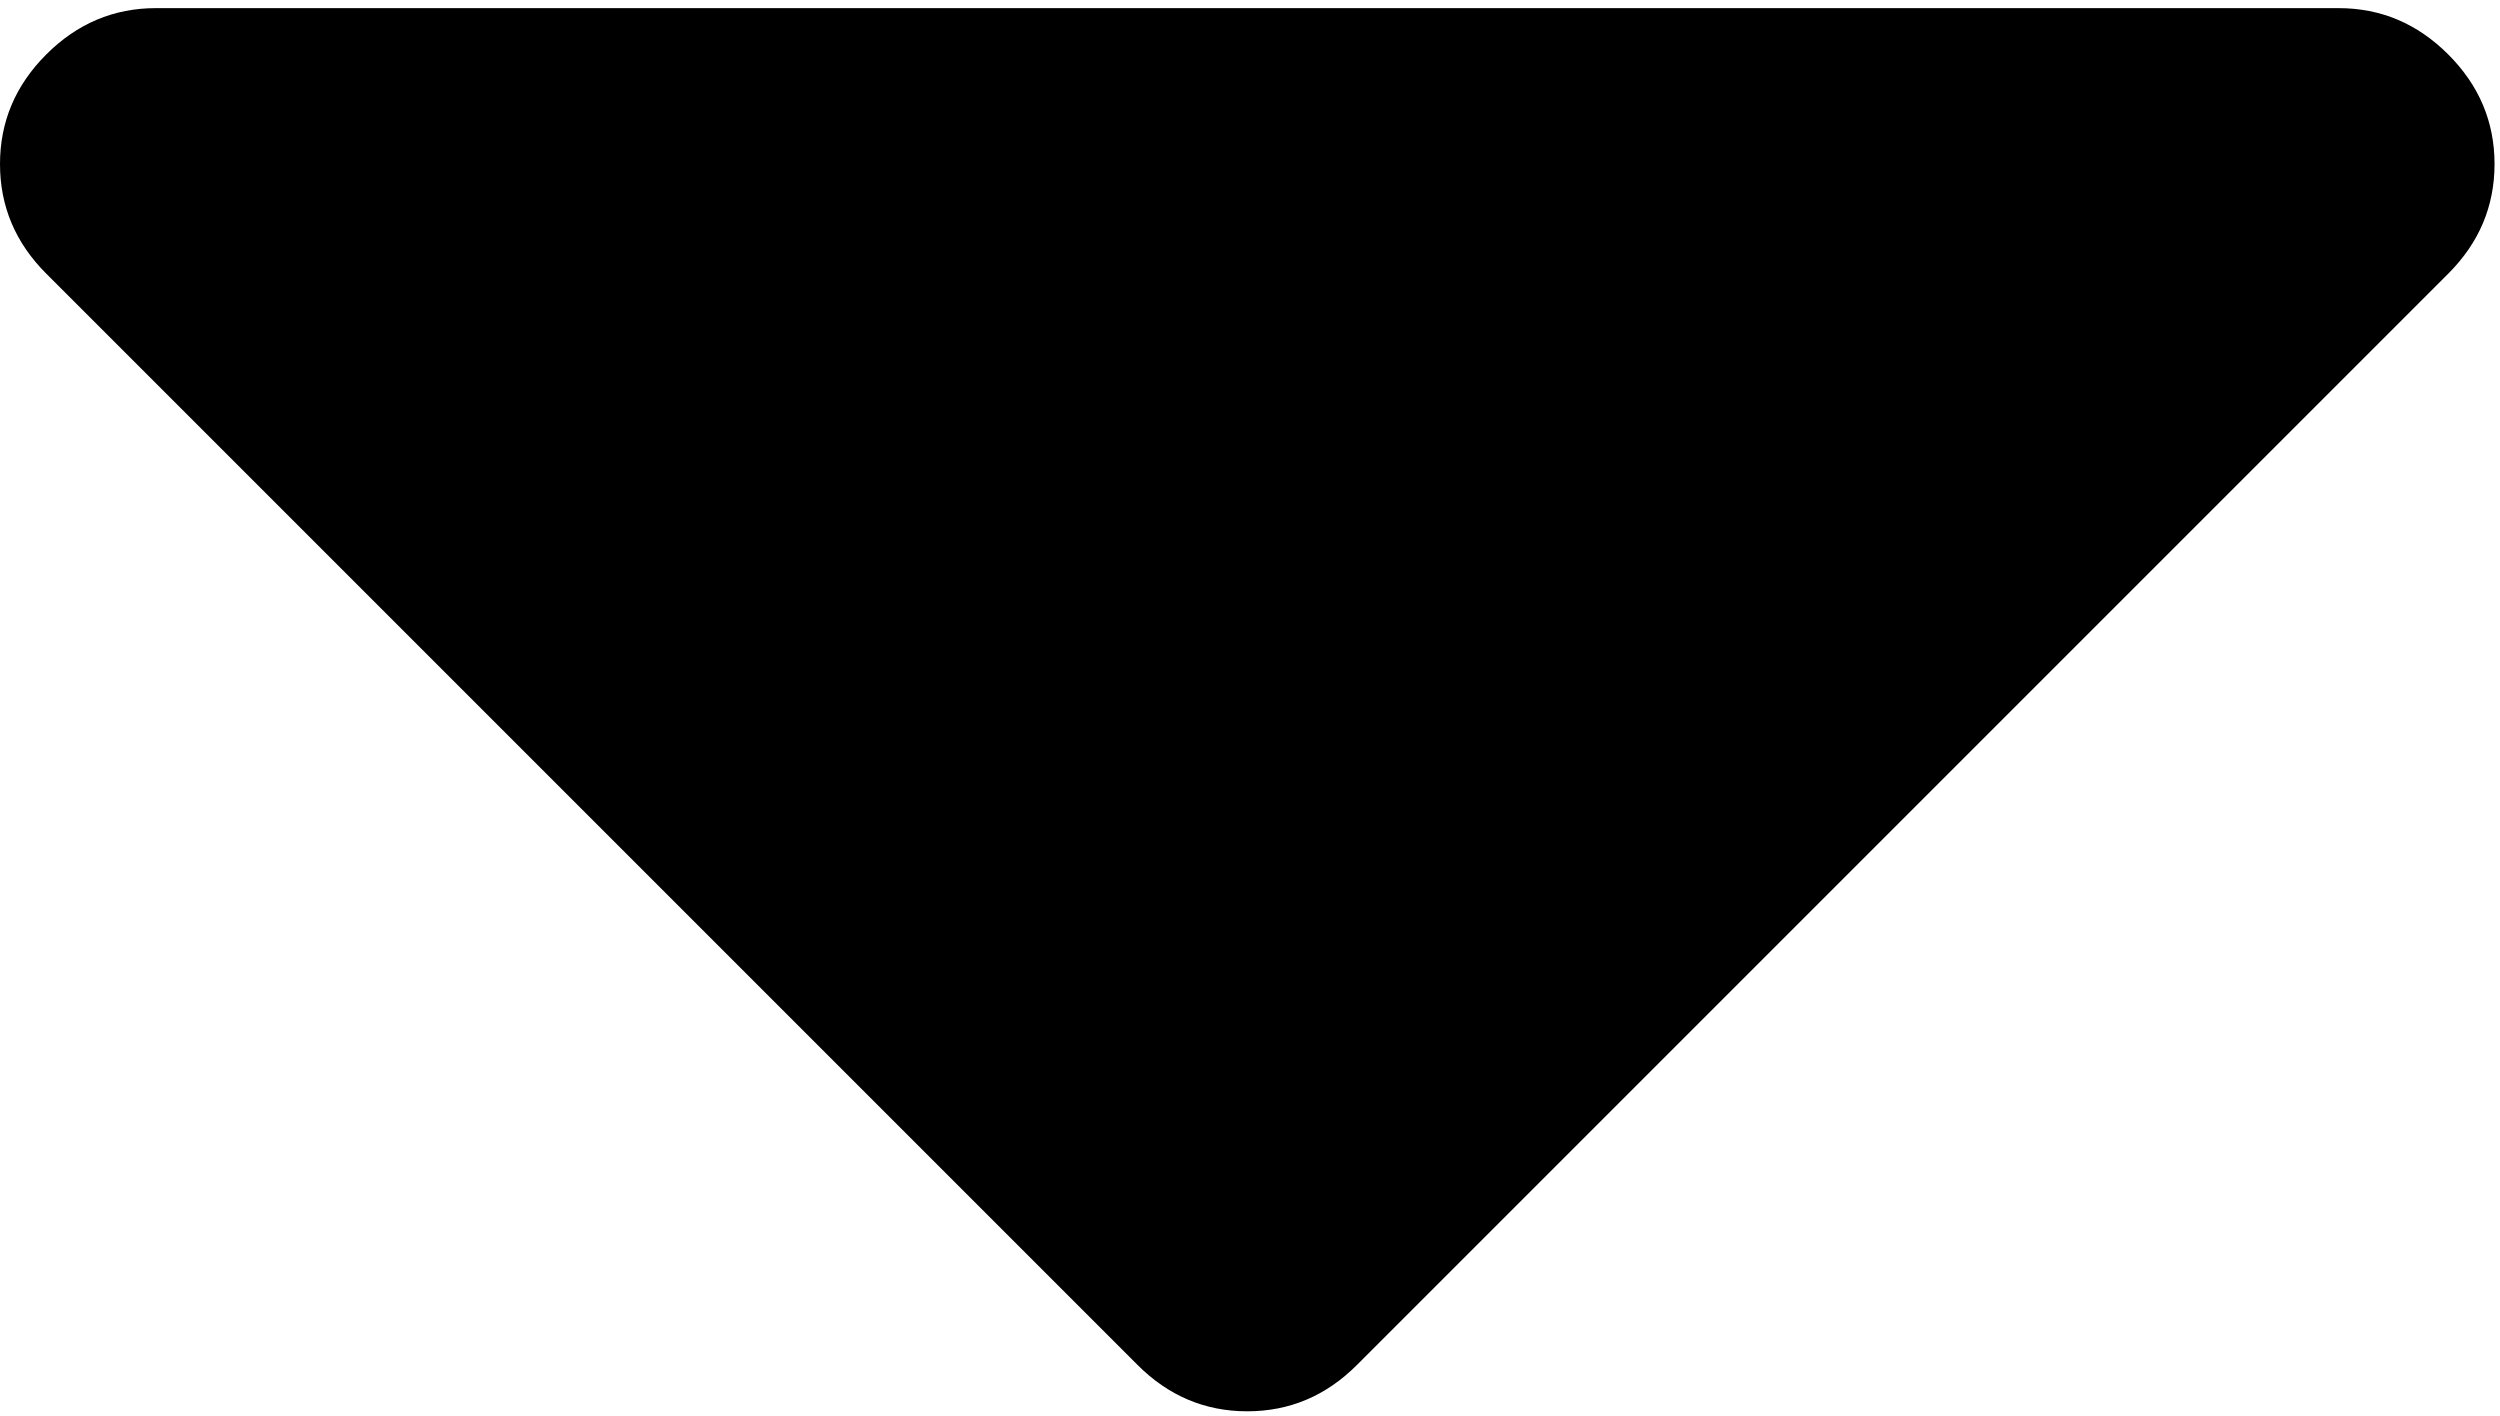 <svg width="293" height="166" viewBox="0 0 293 166" fill="none" xmlns="http://www.w3.org/2000/svg">
<path d="M5.424 6.38C1.807 9.995 0 14.279 0 19.227C0 24.176 1.807 28.46 5.424 32.075L133.331 159.981C136.948 163.596 141.229 165.405 146.178 165.405C151.127 165.405 155.411 163.596 159.025 159.981L286.932 32.075C290.549 28.461 292.36 24.177 292.36 19.227C292.36 14.279 290.549 9.995 286.932 6.38C283.318 2.763 279.034 0.953 274.085 0.953H18.271C13.322 0.954 9.042 2.763 5.424 6.38Z" fill="black"/>
</svg>
